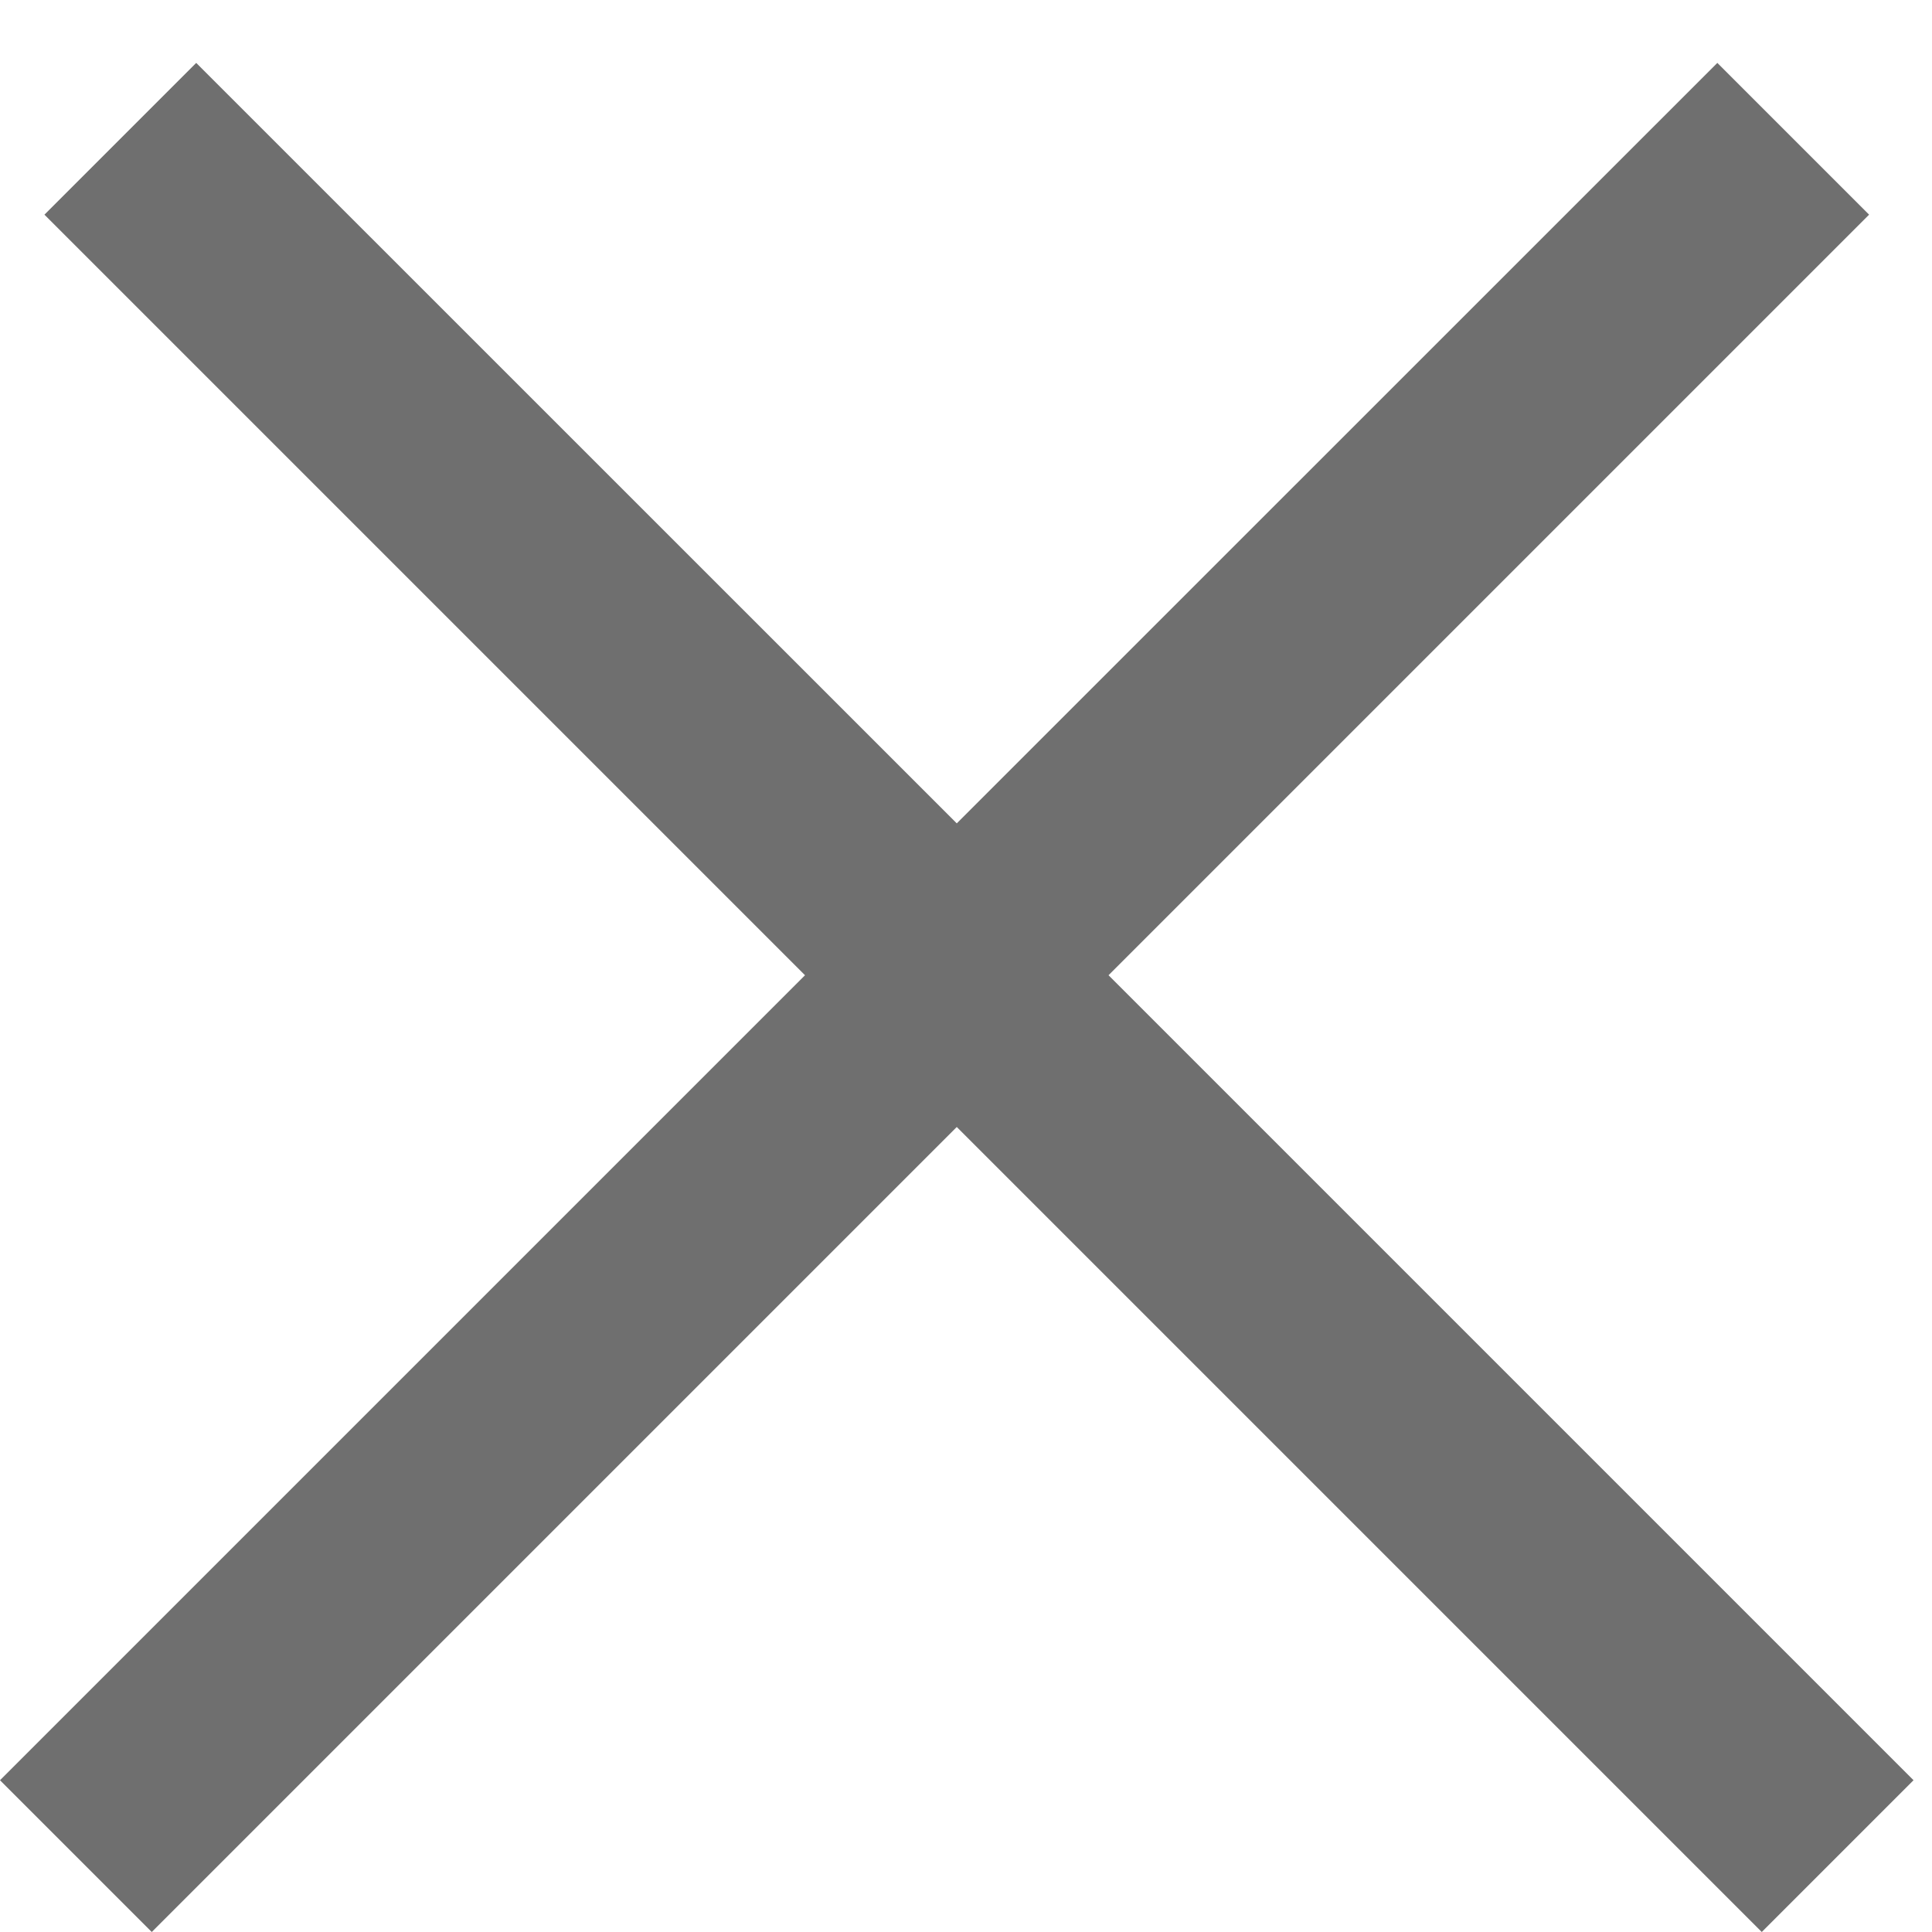 <svg width="18" height="18" viewBox="0 0 18 18" fill="none" xmlns="http://www.w3.org/2000/svg">
<path fill-rule="evenodd" clip-rule="evenodd" d="M8.914 10.5L1.414 18L0 16.586L7.5 9.086L0.414 2L1.828 0.586L8.914 7.671L16 0.586L17.414 2L10.328 9.086L17.828 16.586L16.414 18L8.914 10.5Z" fill="#333333" fill-opacity="0.7"/>
</svg>
